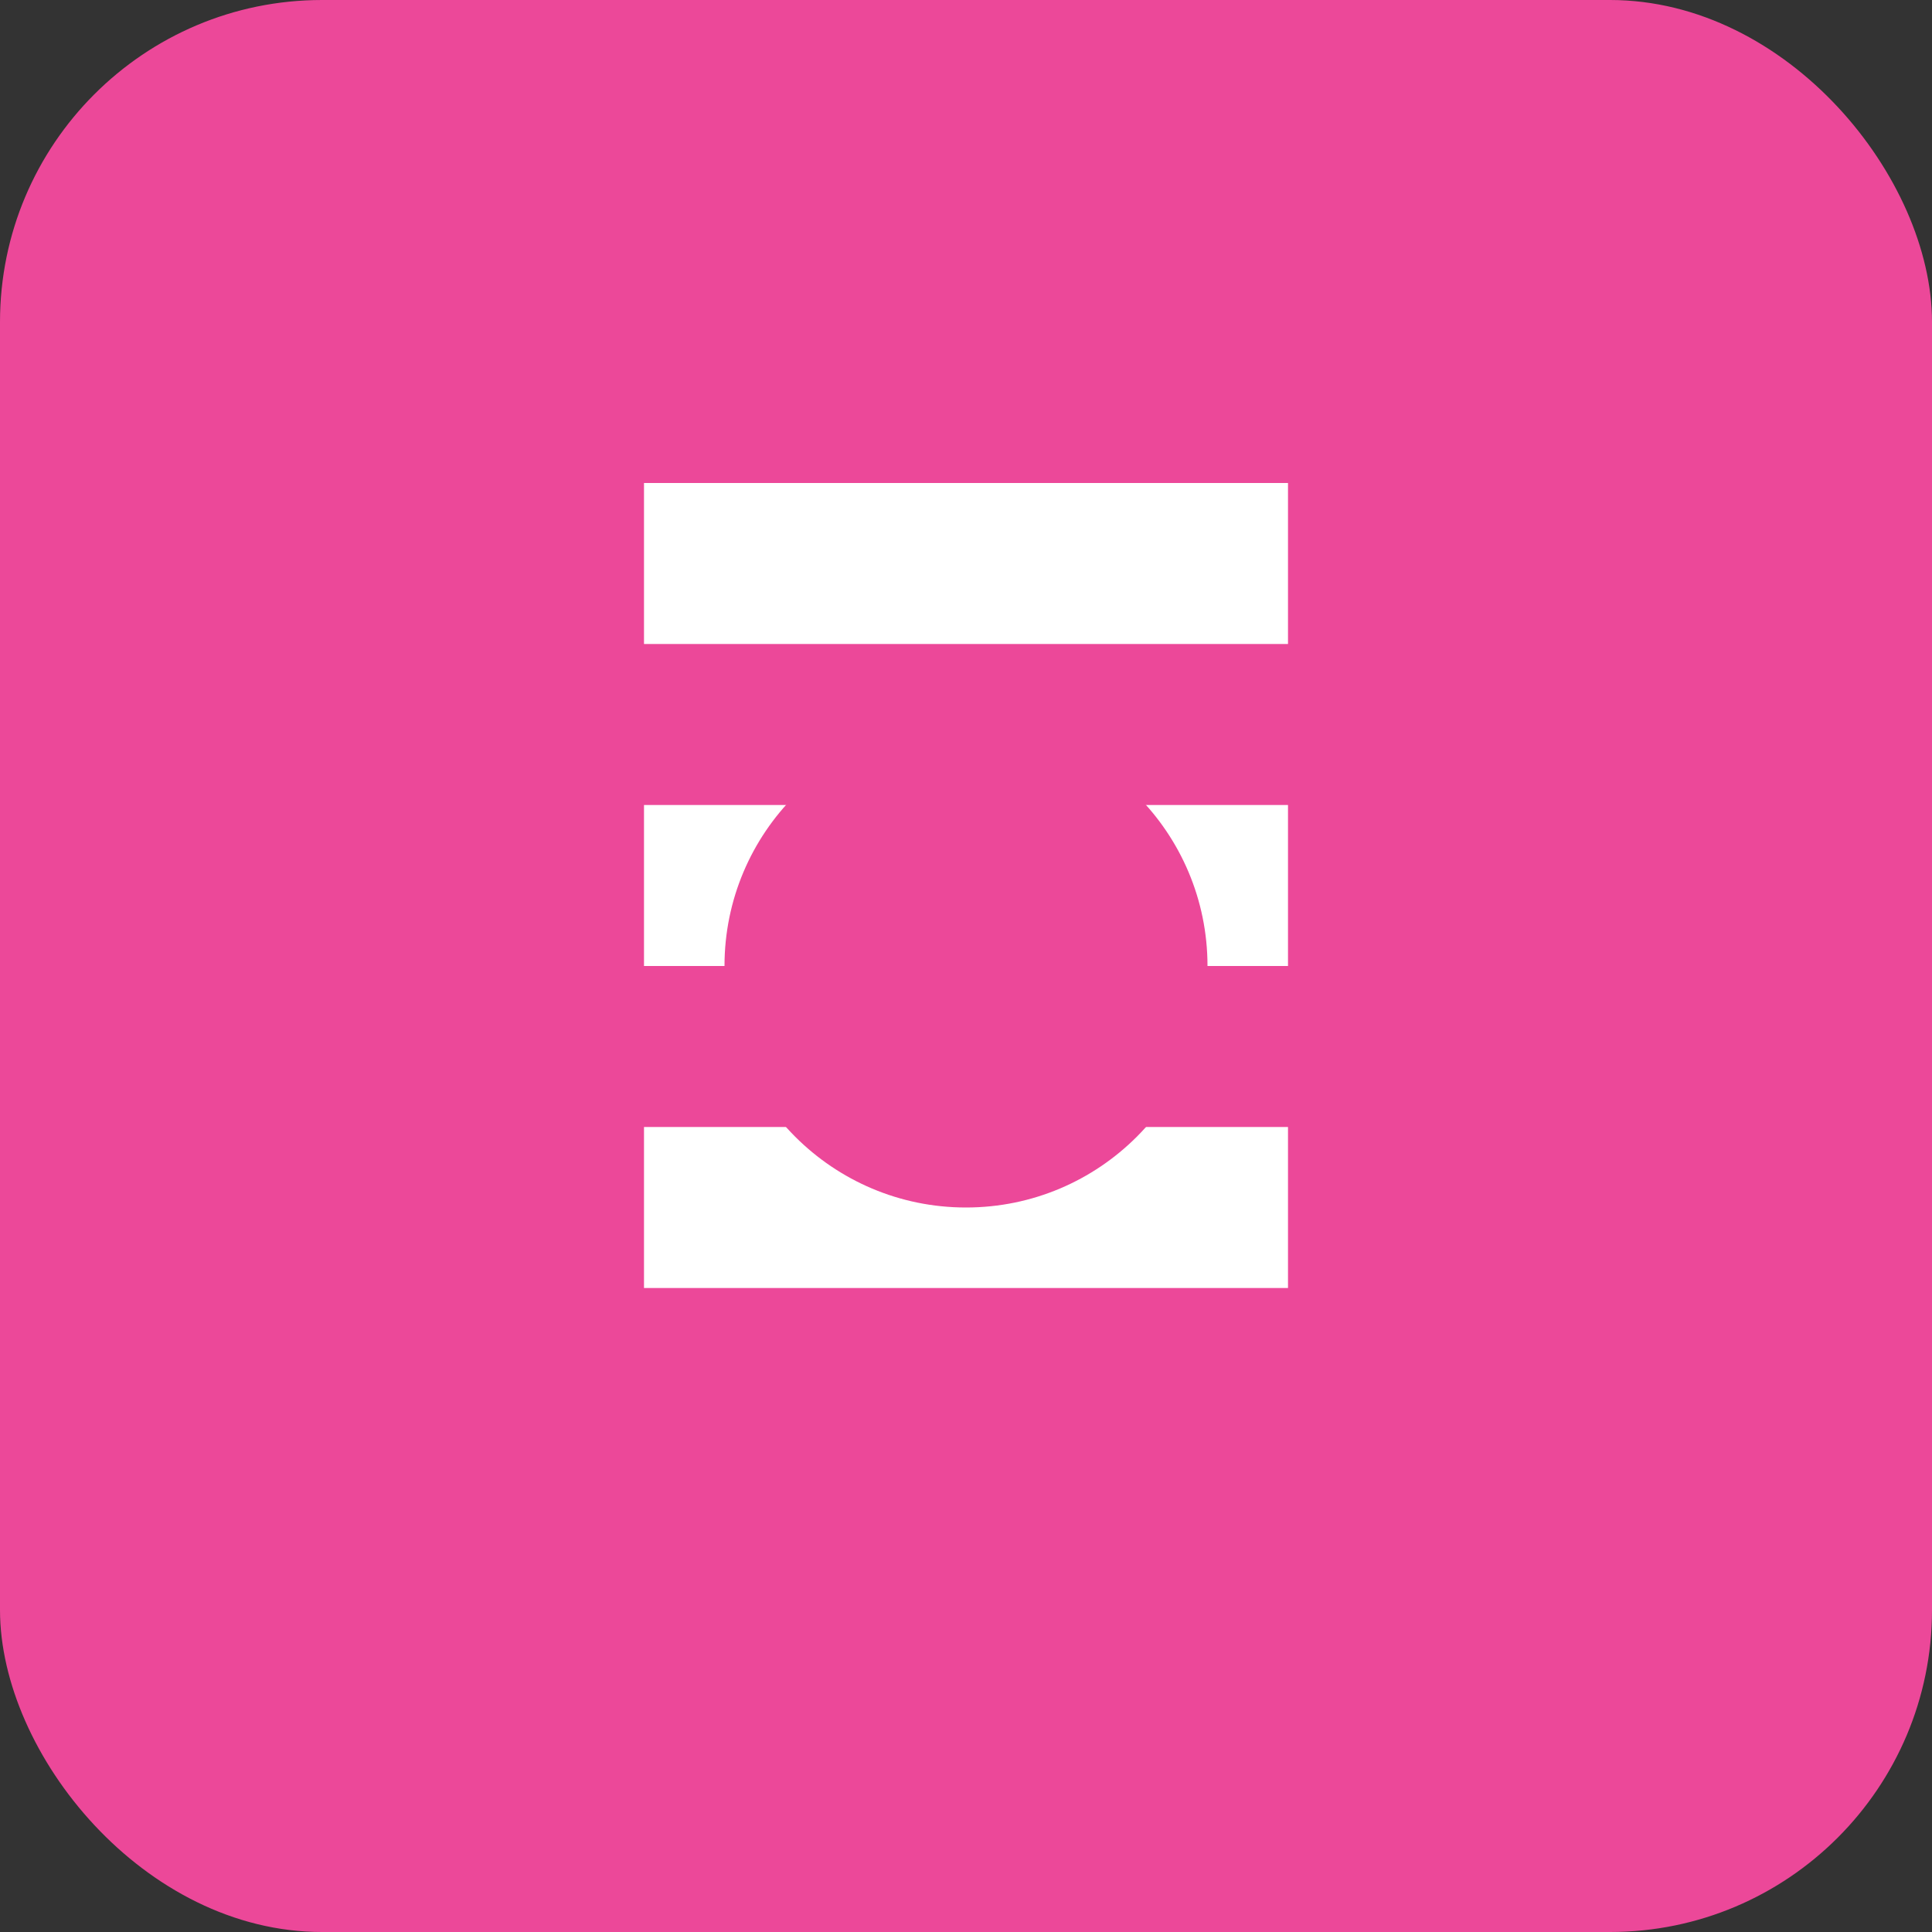 <svg width="24" height="24" viewBox="0 0 24 24" fill="none" xmlns="http://www.w3.org/2000/svg">
  <rect x="0" y="0" width="24" height="24" fill="#333333" stroke="none"/>
  <rect width="24" height="24" rx="4" fill="#EC4899"/>
  <path d="M8 6h8v2H8V6zm0 4h8v2H8v-2zm0 4h8v2H8v-2z" fill="white"/>
  <circle cx="12" cy="12" r="3" fill="#EC4899"/>
</svg>
